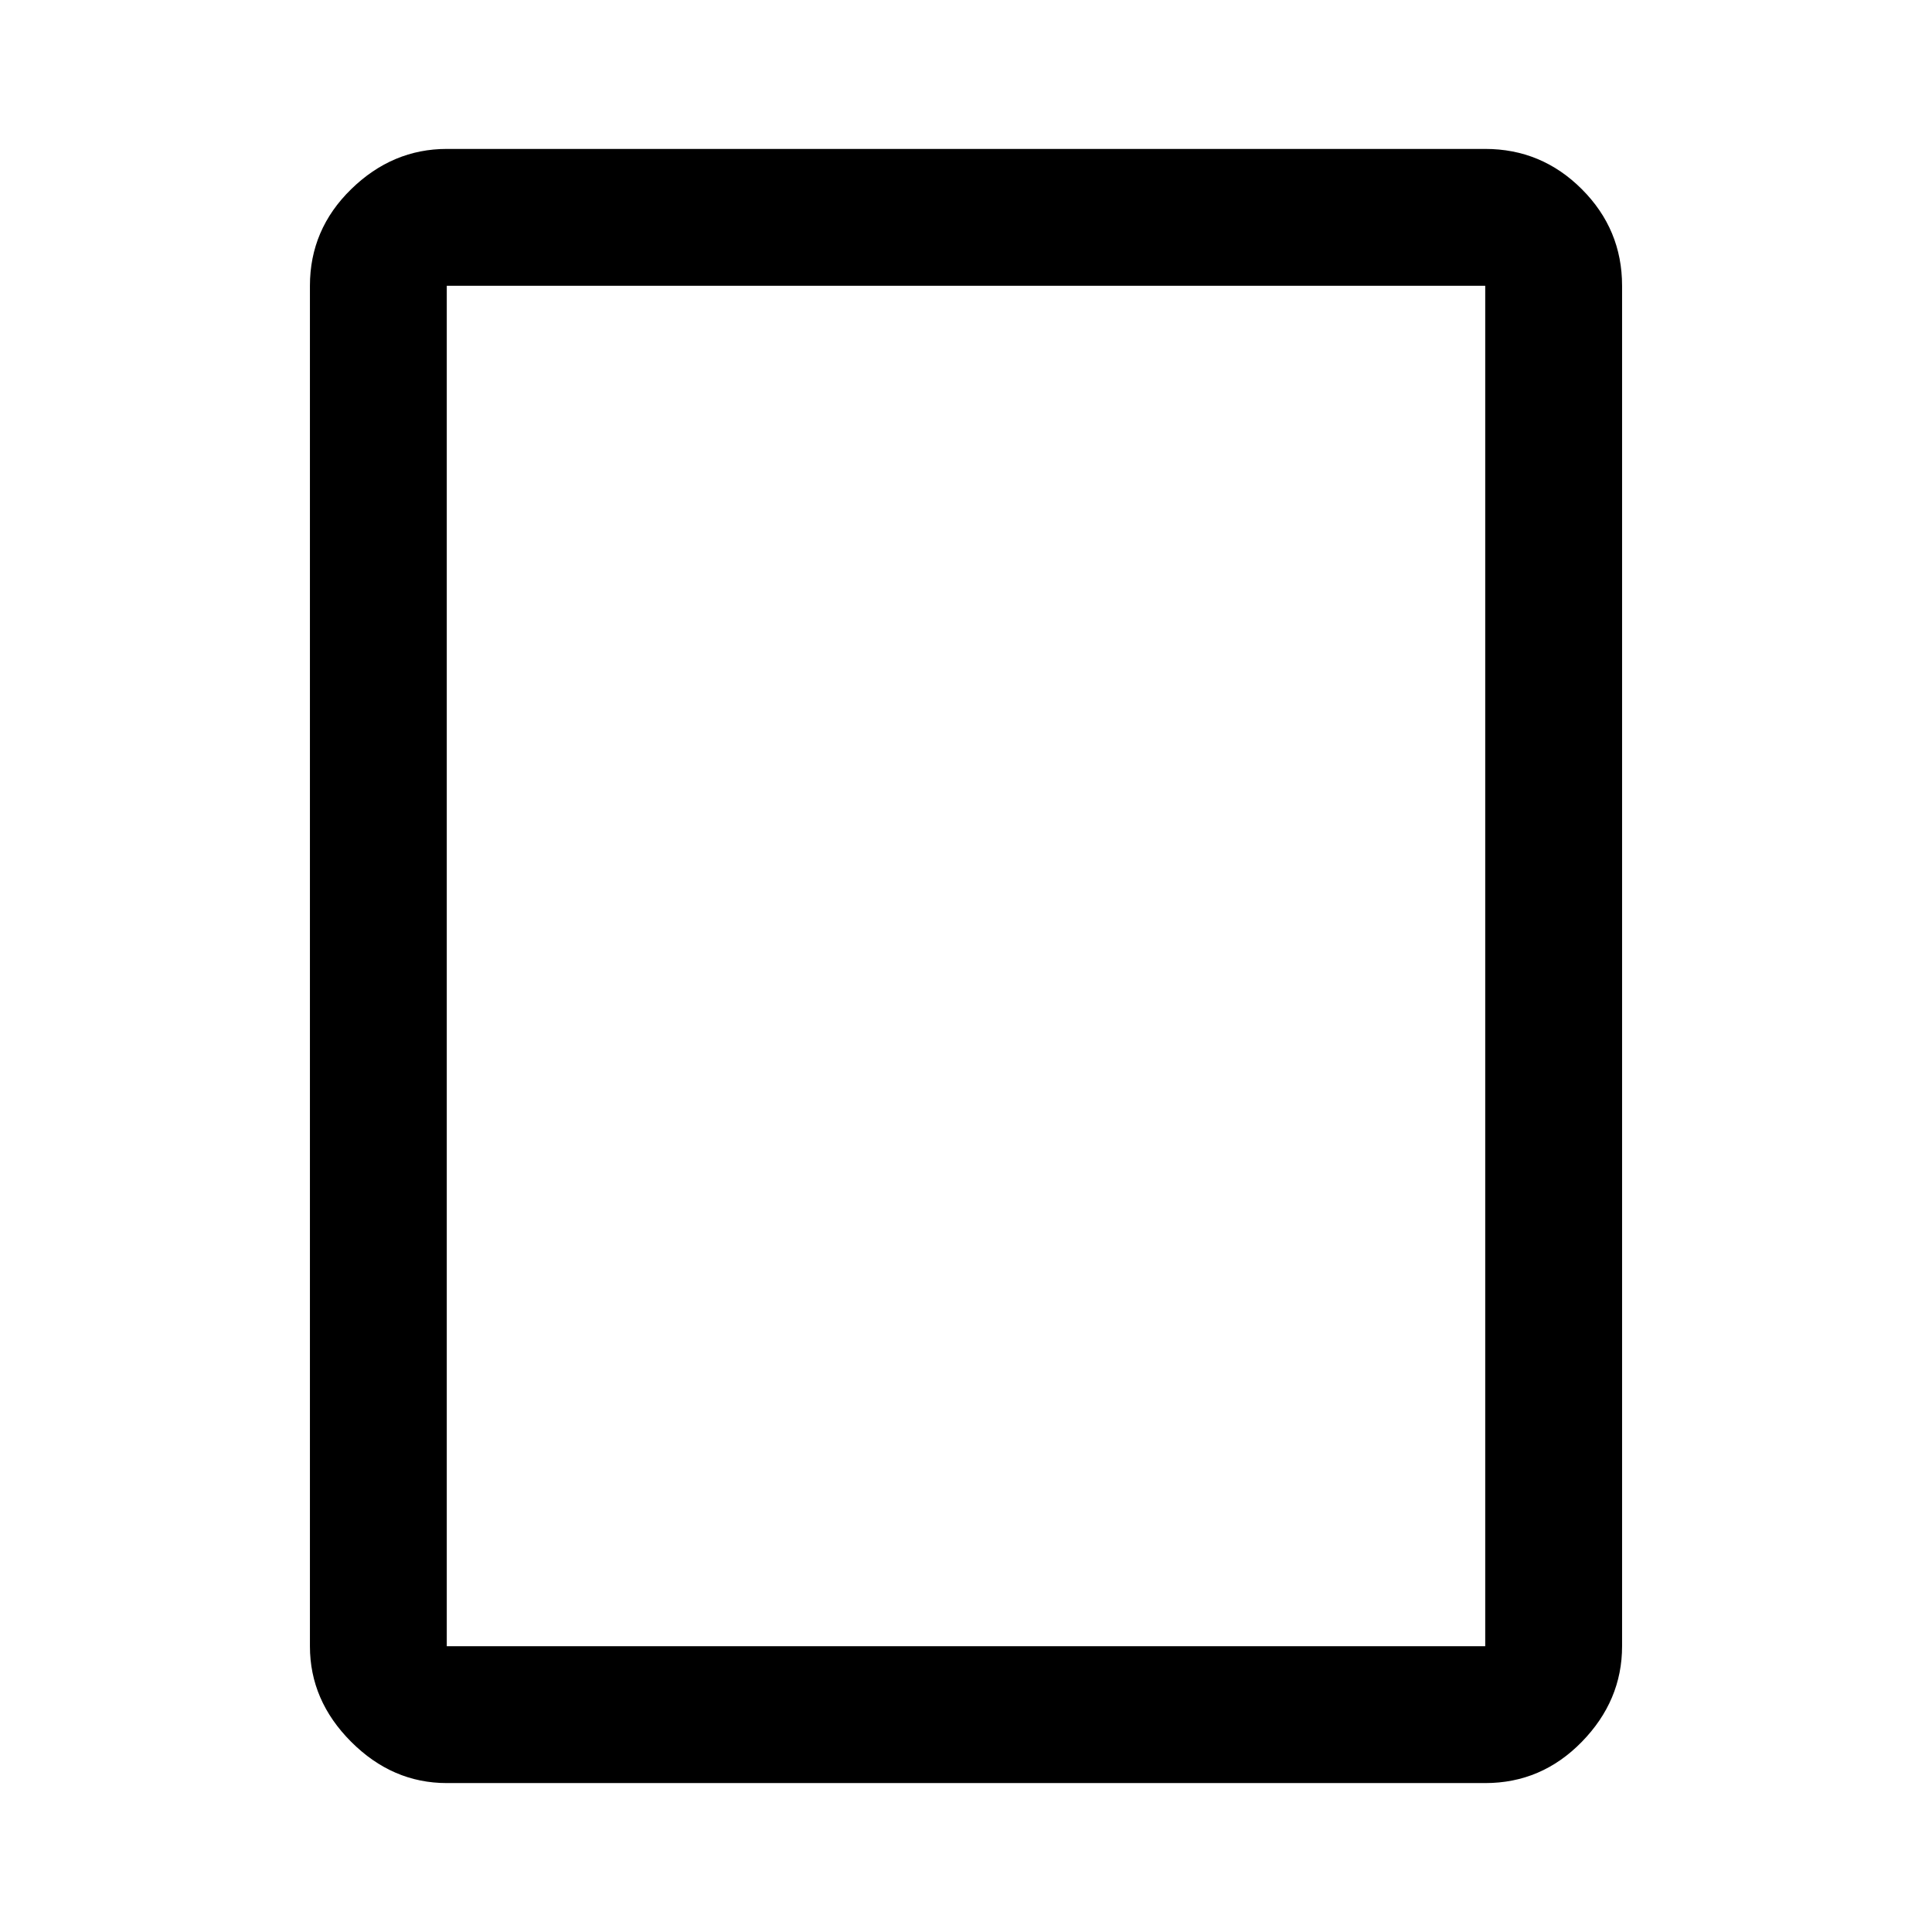<svg xmlns="http://www.w3.org/2000/svg" height="48" width="48"><path d="M36.9 44.3H11.1q-1.35 0-2.375-1.025T7.7 40.9V7.1q0-1.4 1.025-2.4t2.375-1h25.8q1.4 0 2.4 1t1 2.4v33.8q0 1.35-1 2.375T36.9 44.3Zm-25.8-3.4h25.8V7.1H11.1v33.8Zm0 0V7.1v33.8Z"/></svg>